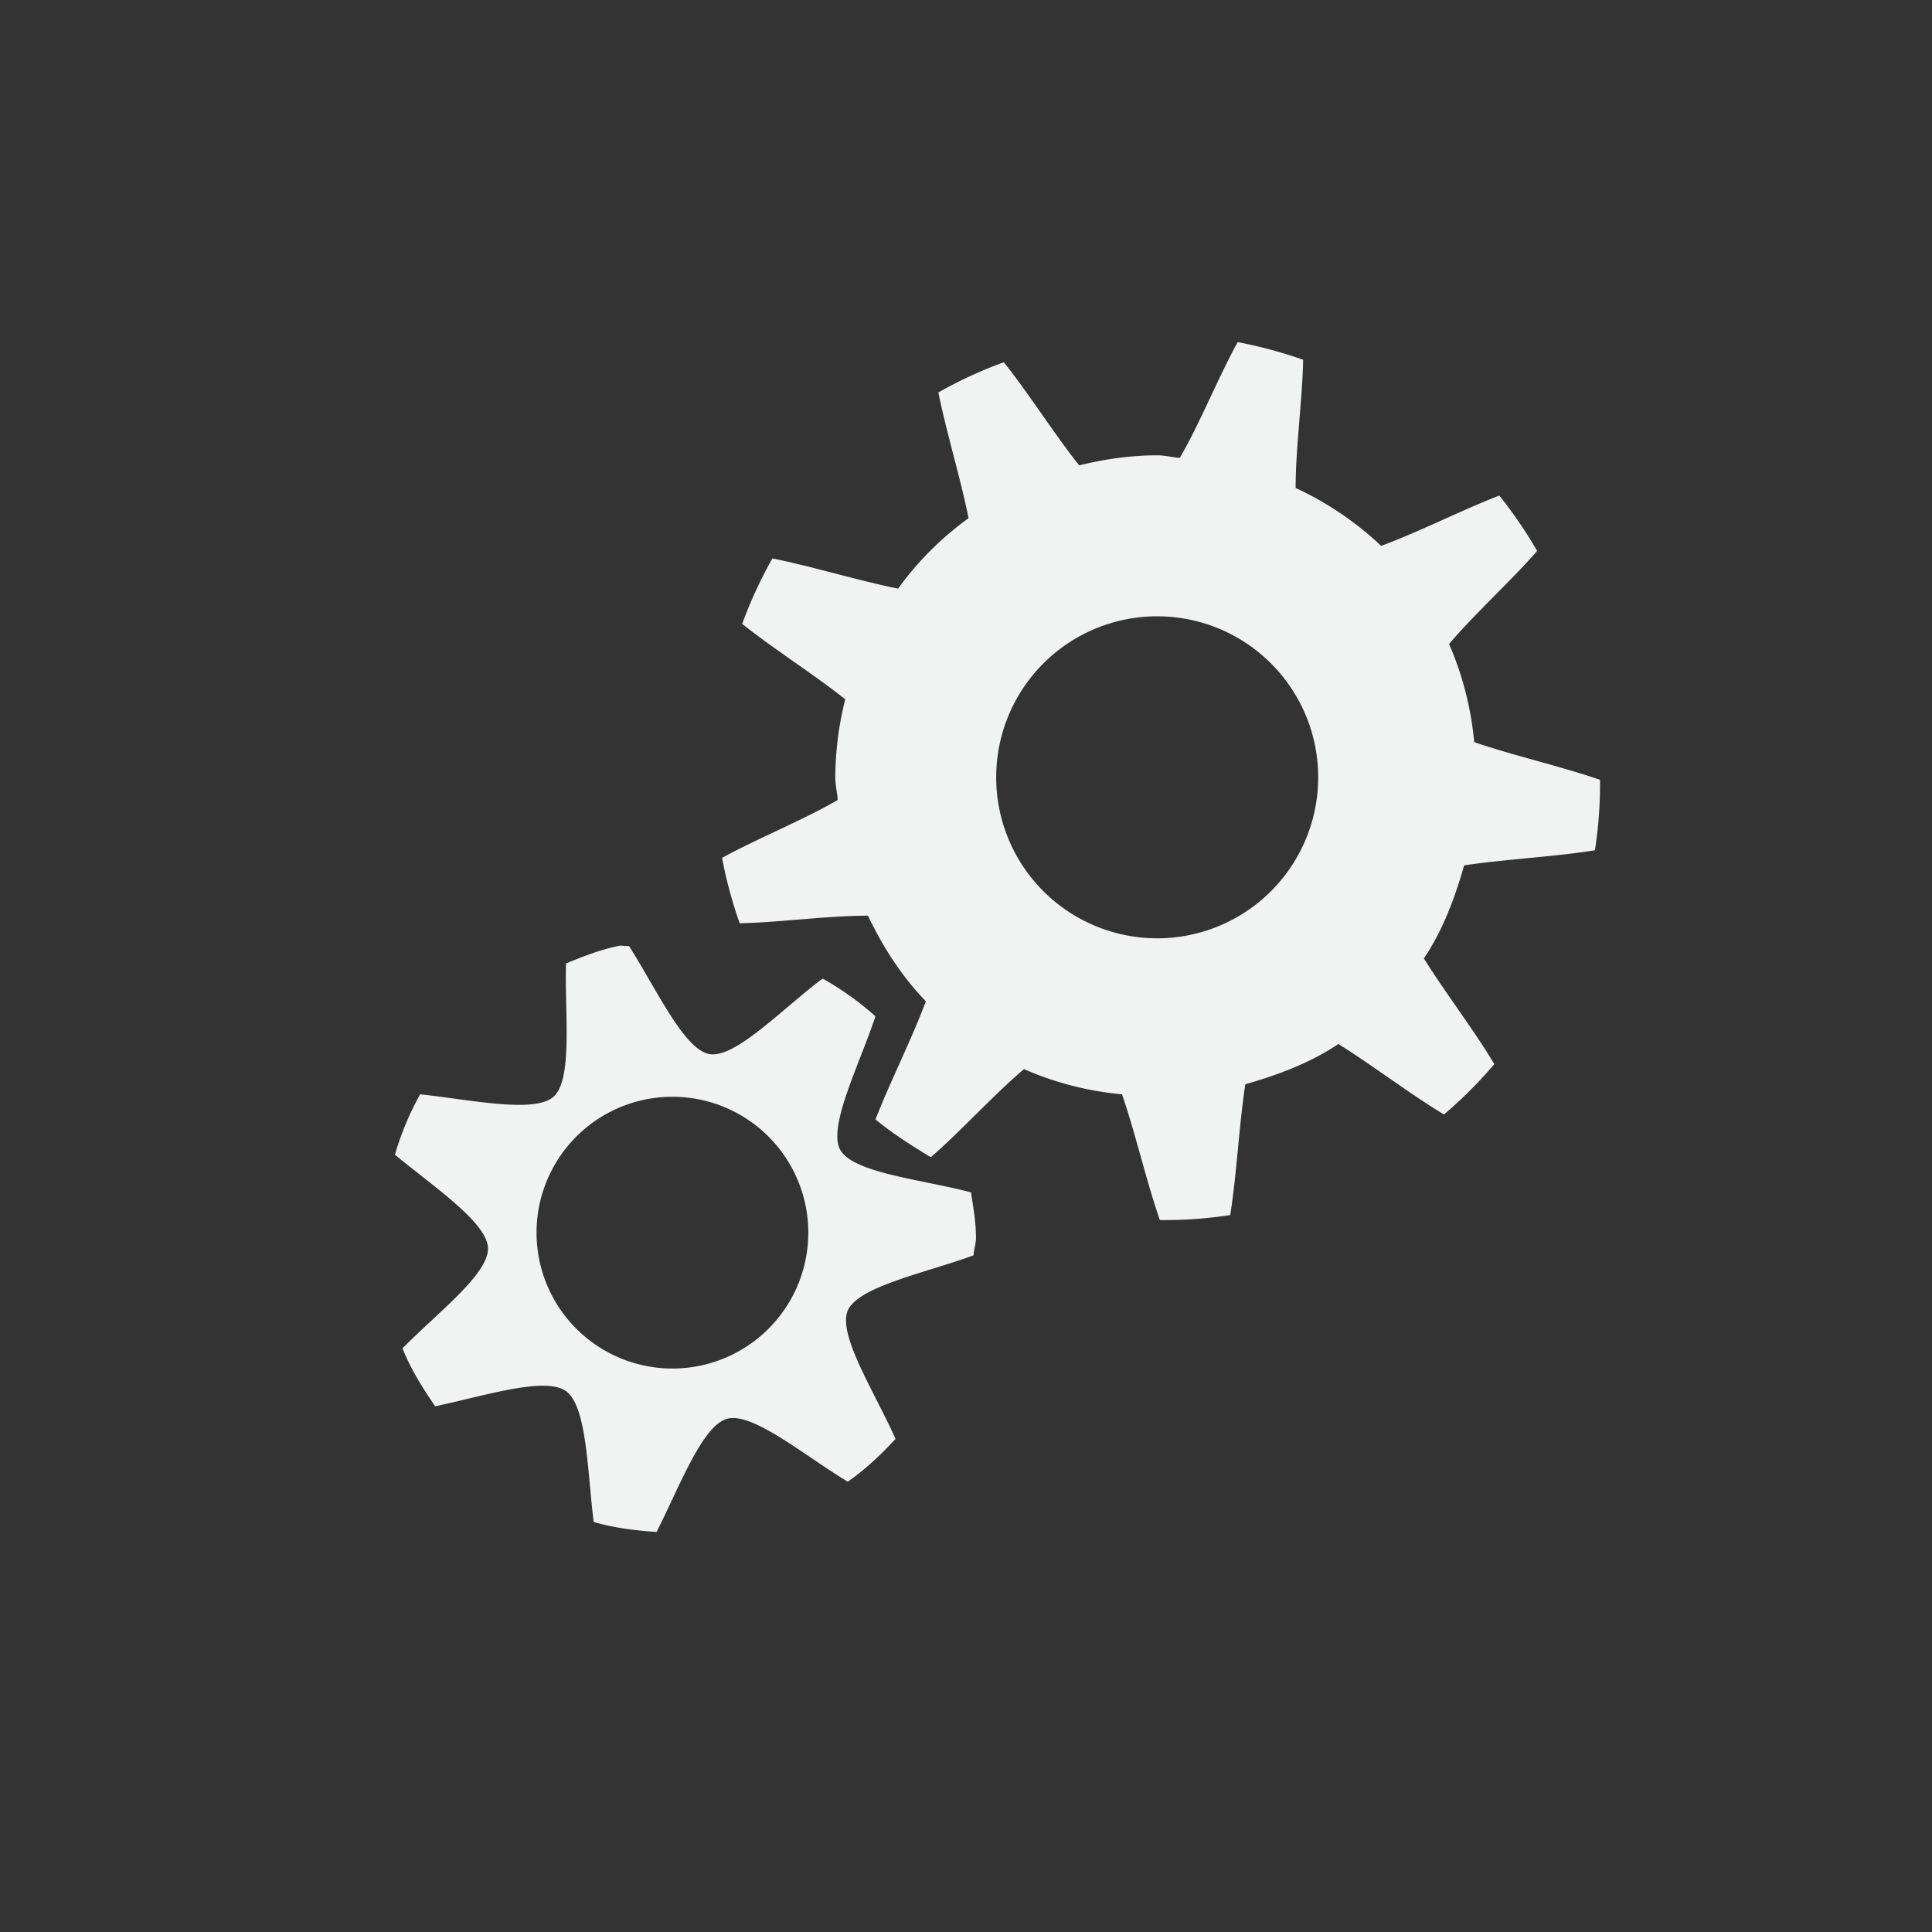 <!--Part of Monotone: https://github.com/sixsixfive/Monotone, released under cc-by-sa_v4-->
<svg xmlns="http://www.w3.org/2000/svg" viewBox="-4 -4 24 24">
    <rect x="-4" y="-4" width="24" height="24" fill="#333333" stroke="none"/>
    <g color="#000" fill="#f1f2f2">
        <path style="marker:none" d="M11.375.25c-.24.435-.468 1.006-.719 1.438-.094-.007-.186-.032-.281-.032-.332 0-.66.049-.969.125C9.101 1.398 8.776.883 8.47.5a5.381 5.381 0 0 0-.813.375c.096.483.277 1.071.375 1.562a3.857 3.857 0 0 0-.875.875c-.491-.098-1.08-.279-1.562-.375a5.38 5.38 0 0 0-.375.813c.383.307.898.632 1.28.937a4.053 4.053 0 0 0-.124.97c0 .095.024.187.031.28-.432.252-1.002.48-1.437.72.05.274.128.553.218.812.492-.01 1.1-.095 1.594-.094.187.392.42.754.719 1.063-.172.467-.448 1.008-.625 1.468.213.176.45.326.687.469.37-.32.776-.771 1.157-1.094a3.93 3.93 0 0 0 1.218.313c.165.477.305 1.088.47 1.562a5.44 5.44 0 0 0 .874-.062c.08-.493.11-1.119.188-1.625.41-.117.81-.267 1.156-.5.424.264.899.629 1.312.875.224-.19.435-.402.625-.625-.246-.414-.61-.888-.875-1.313.233-.345.383-.746.5-1.156.507-.077 1.132-.107 1.625-.188a5.41 5.41 0 0 0 .063-.875c-.475-.164-1.086-.304-1.563-.468A3.97 3.97 0 0 0 14.001 4c.322-.38.773-.787 1.094-1.156a5.562 5.562 0 0 0-.47-.688c-.46.177-1 .453-1.468.625a3.984 3.984 0 0 0-1.062-.719c-.001-.494.084-1.102.093-1.593a5.63 5.63 0 0 0-.812-.219zm-1 3.406a2 2 0 1 1 0 4 2 2 0 0 1 0-4z" overflow="visible"/>
        <path style="marker:none" d="M3.687 7.75c-.23.047-.444.131-.656.219-.017.624.087 1.442-.156 1.656-.24.21-1.039.034-1.656-.031a3.627 3.627 0 0 0-.313.75c.478.396 1.14.839 1.156 1.156.016.321-.626.805-1.062 1.25.103.258.25.493.406.719.608-.127 1.366-.374 1.625-.188.263.19.265 1.006.344 1.625.25.075.512.105.781.125.281-.554.567-1.32.875-1.406.316-.089.964.458 1.5.781.219-.151.413-.337.594-.531-.254-.572-.721-1.292-.594-1.594.128-.302.975-.47 1.563-.687.004-.074.03-.144.03-.219 0-.191-.034-.379-.062-.563-.606-.16-1.467-.24-1.625-.53-.156-.289.242-1.062.438-1.657a3.687 3.687 0 0 0-.656-.469c-.501.375-1.085.995-1.407.938-.317-.056-.663-.82-1-1.344-.04.007-.085-.008-.125 0zm.625 1.875a1.688 1.688 0 1 1 0 3.375 1.688 1.688 0 0 1 0-3.375z" overflow="visible"/>
    </g>
</svg>
